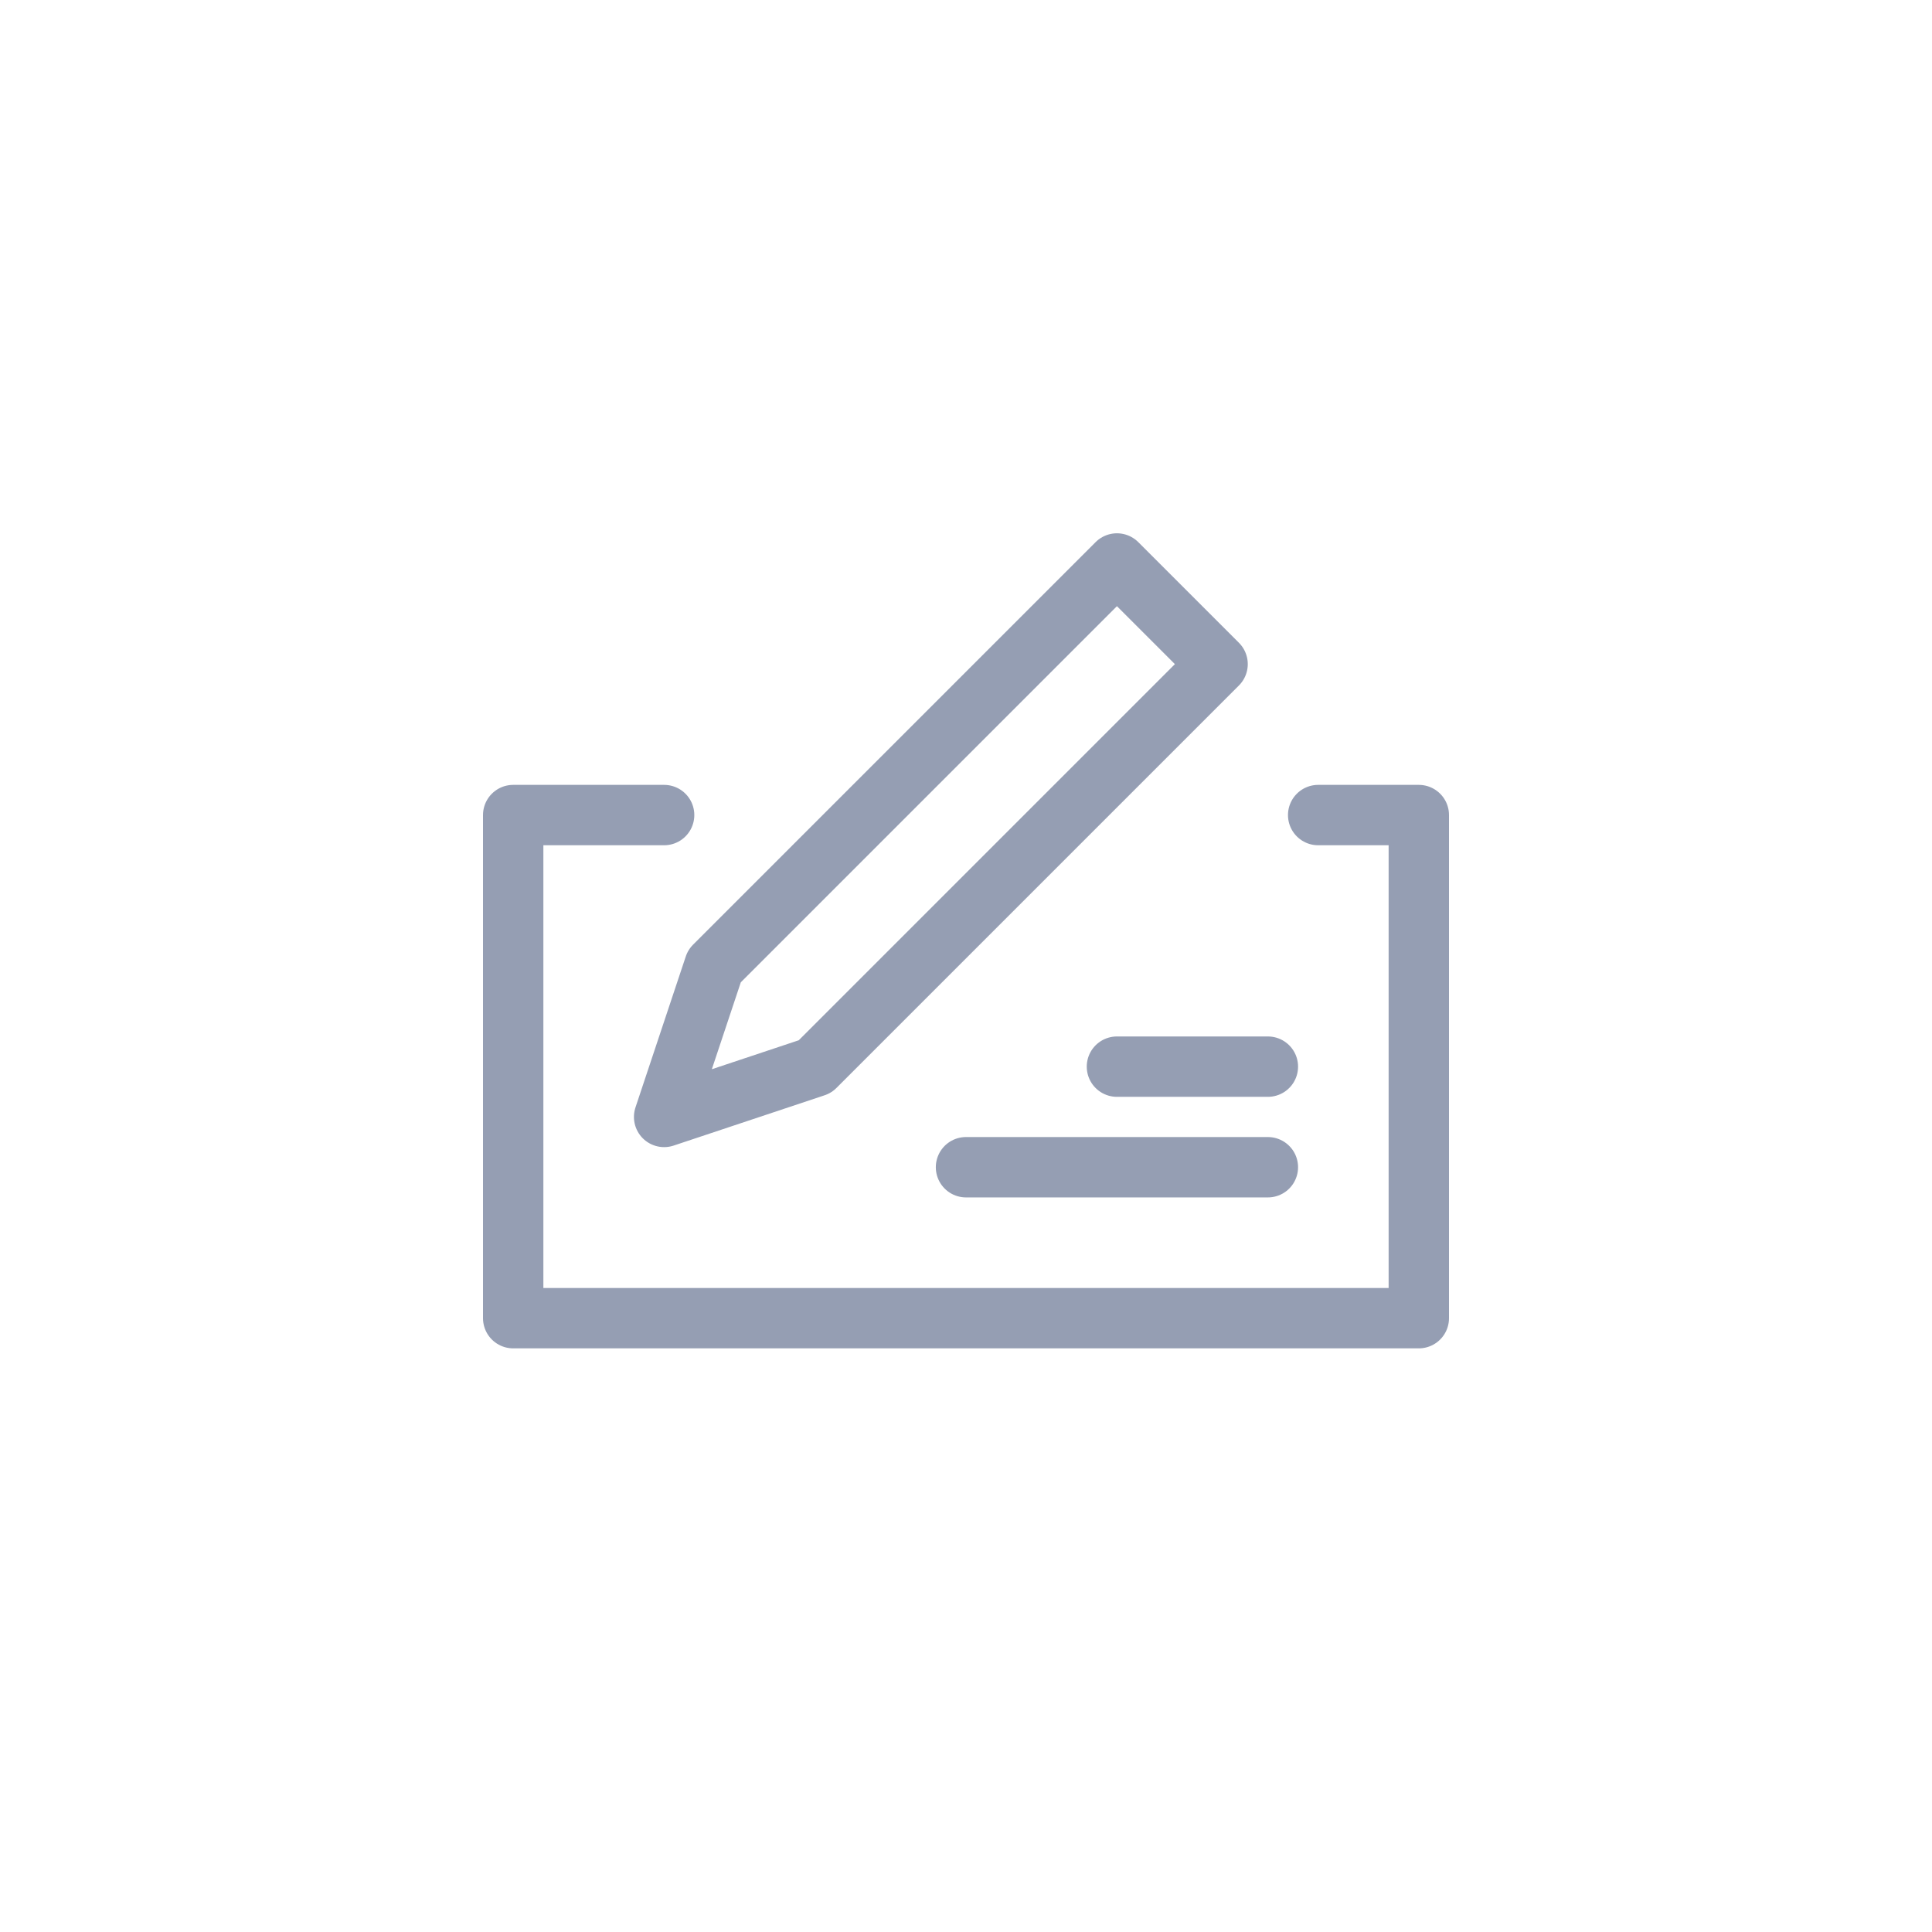 <svg width="32" height="32" viewBox="0 0 32 32" fill="none" xmlns="http://www.w3.org/2000/svg">
<path d="M21.833 13.5H23.5V21.833H8.5V13.5H11M16 19.333H21M18.5 17.667H21M11.833 16L11 18.5L13.5 17.667L20.167 11L18.5 9.333L11.833 16Z" stroke="#959EB3" stroke-linecap="round" stroke-linejoin="round"/>
</svg>
